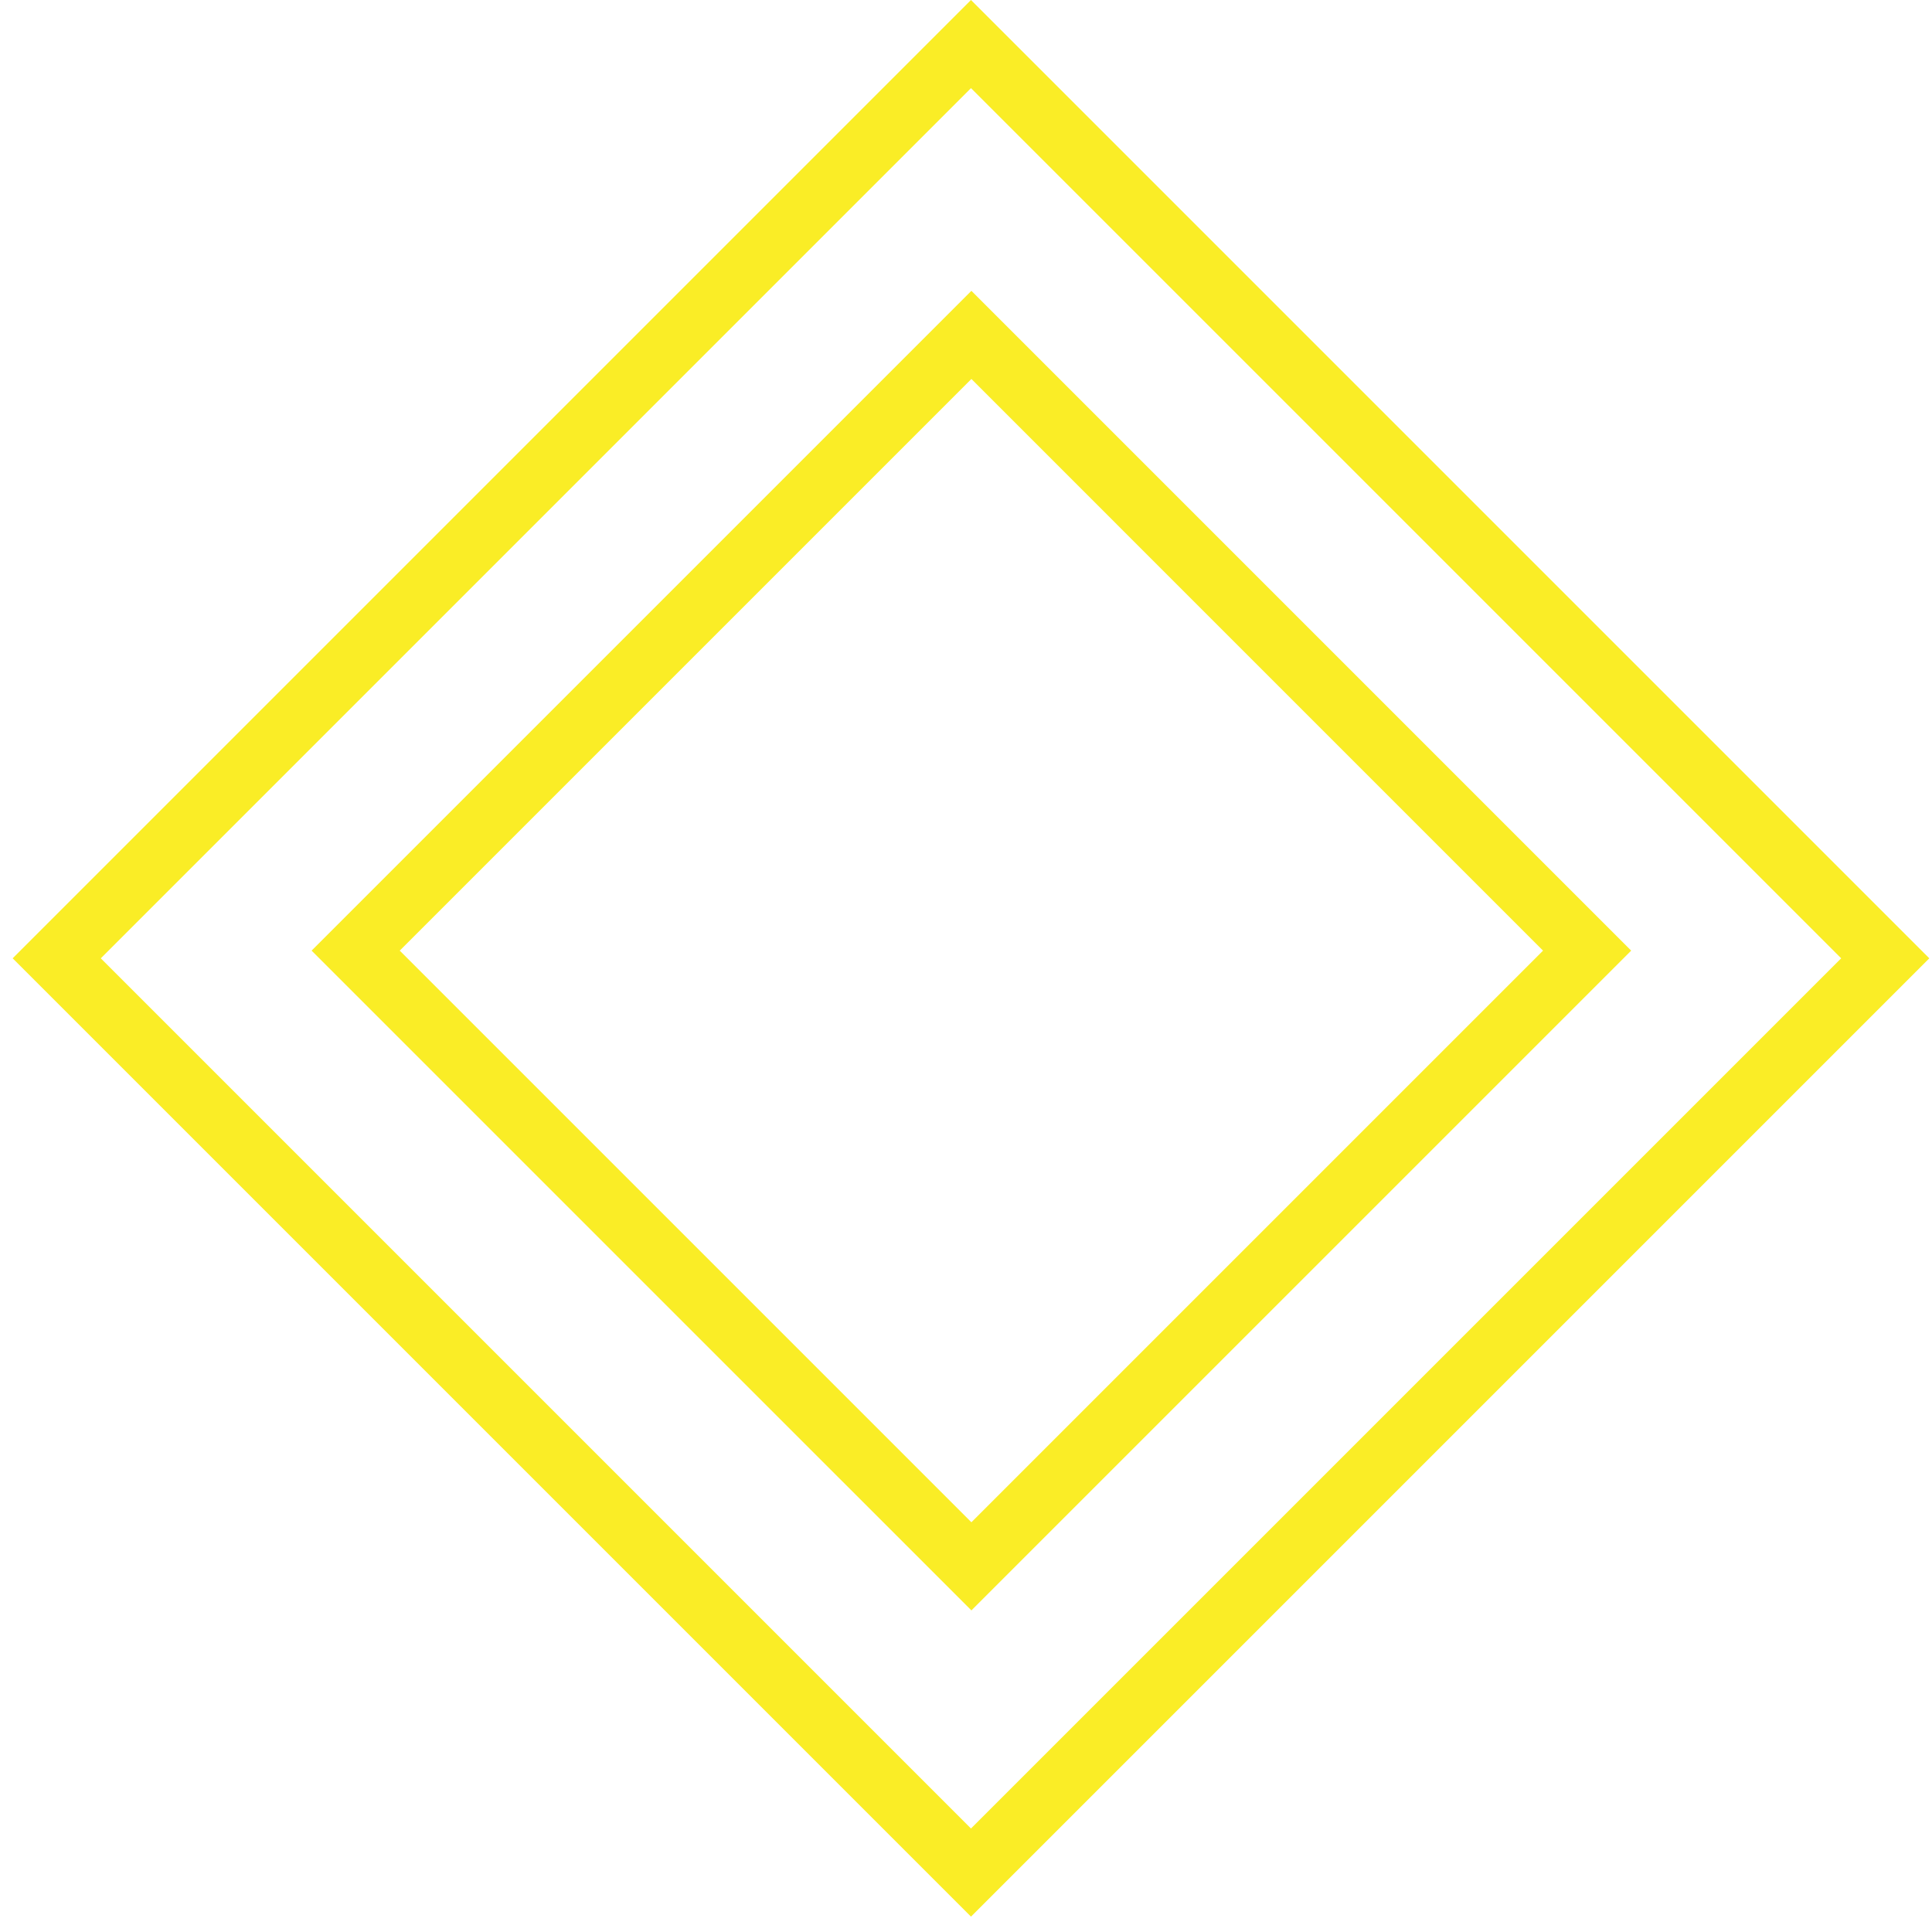 <svg width="93" height="93" viewBox="0 0 93 93" fill="none" xmlns="http://www.w3.org/2000/svg">
<path d="M46.74 2.121L90.749 46.13L46.74 90.139L2.731 46.13L46.74 2.121Z" stroke="#FAED26" stroke-width="3"/>
<path d="M46.76 16.121L76.398 45.76L46.76 75.398L17.121 45.76L46.76 16.121Z" stroke="#FAED26" stroke-width="3"/>
</svg>

